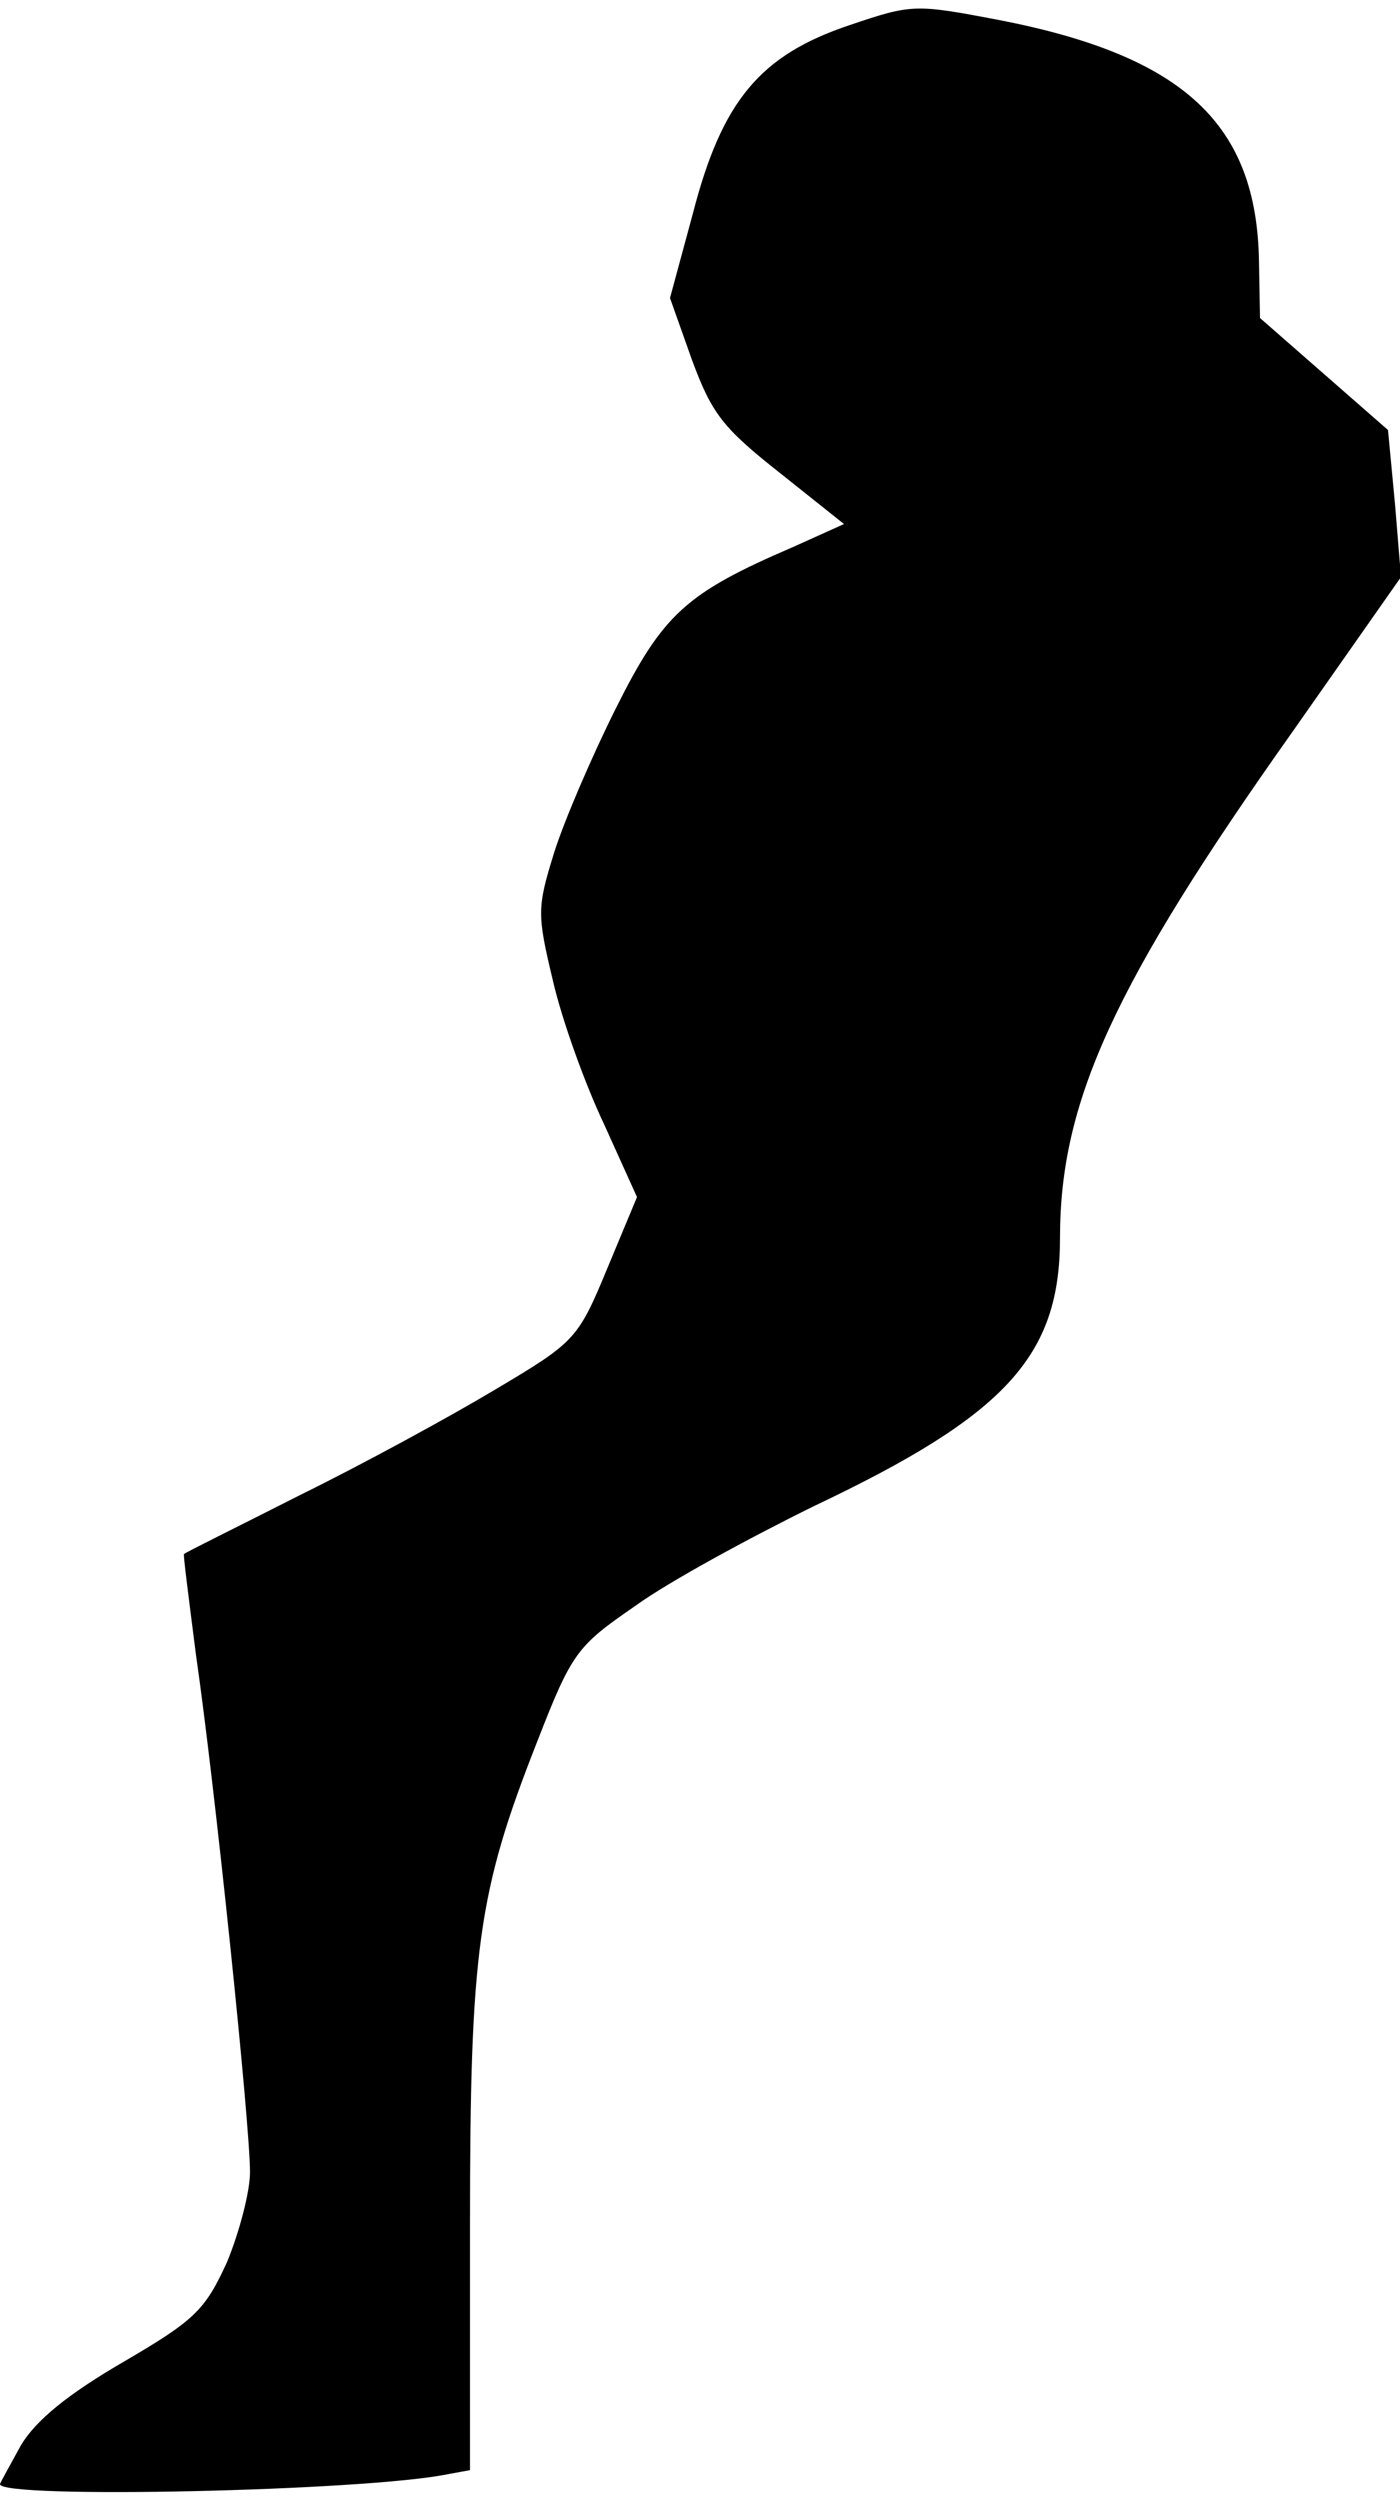 <?xml version="1.0" standalone="no"?>
<!DOCTYPE svg PUBLIC "-//W3C//DTD SVG 20010904//EN"
 "http://www.w3.org/TR/2001/REC-SVG-20010904/DTD/svg10.dtd">
<svg version="1.0" xmlns="http://www.w3.org/2000/svg"
 width="140pt" height="250pt" viewBox="0 0 140 250"
 preserveAspectRatio="xMidYMid meet">
<g transform="translate(0,250) scale(0.1,-0.1)"
fill="#000000" stroke="none">
<path fill="#000000" stroke="none" d="M850 2475 c-90 -30 -128 -76 -157 -188
l-23 -85 22 -62 c20 -54 31 -68 88 -113 l64 -51 -51 -23 c-107 -46 -130 -67
-177 -161 -24 -48 -52 -113 -62 -145 -17 -55 -17 -61 -1 -128 9 -39 32 -103
51 -143 l33 -73 -30 -72 c-29 -70 -32 -73 -111 -120 -45 -27 -133 -75 -196
-106 -63 -32 -116 -58 -116 -59 -1 0 5 -46 12 -101 19 -131 54 -469 54 -517 0
-20 -11 -61 -23 -90 -22 -48 -32 -58 -104 -100 -55 -32 -87 -58 -102 -83 -11
-20 -21 -38 -21 -39 0 -15 366 -7 448 10 l22 4 0 245 c0 276 8 333 67 483 35
90 40 96 98 136 33 24 114 68 179 100 192 91 246 150 246 268 0 136 53 253
233 507 l108 154 -6 73 -7 74 -64 56 -64 56 -1 56 c-2 138 -75 206 -260 242
-84 16 -87 16 -149 -5z"/>
</g>
</svg>
